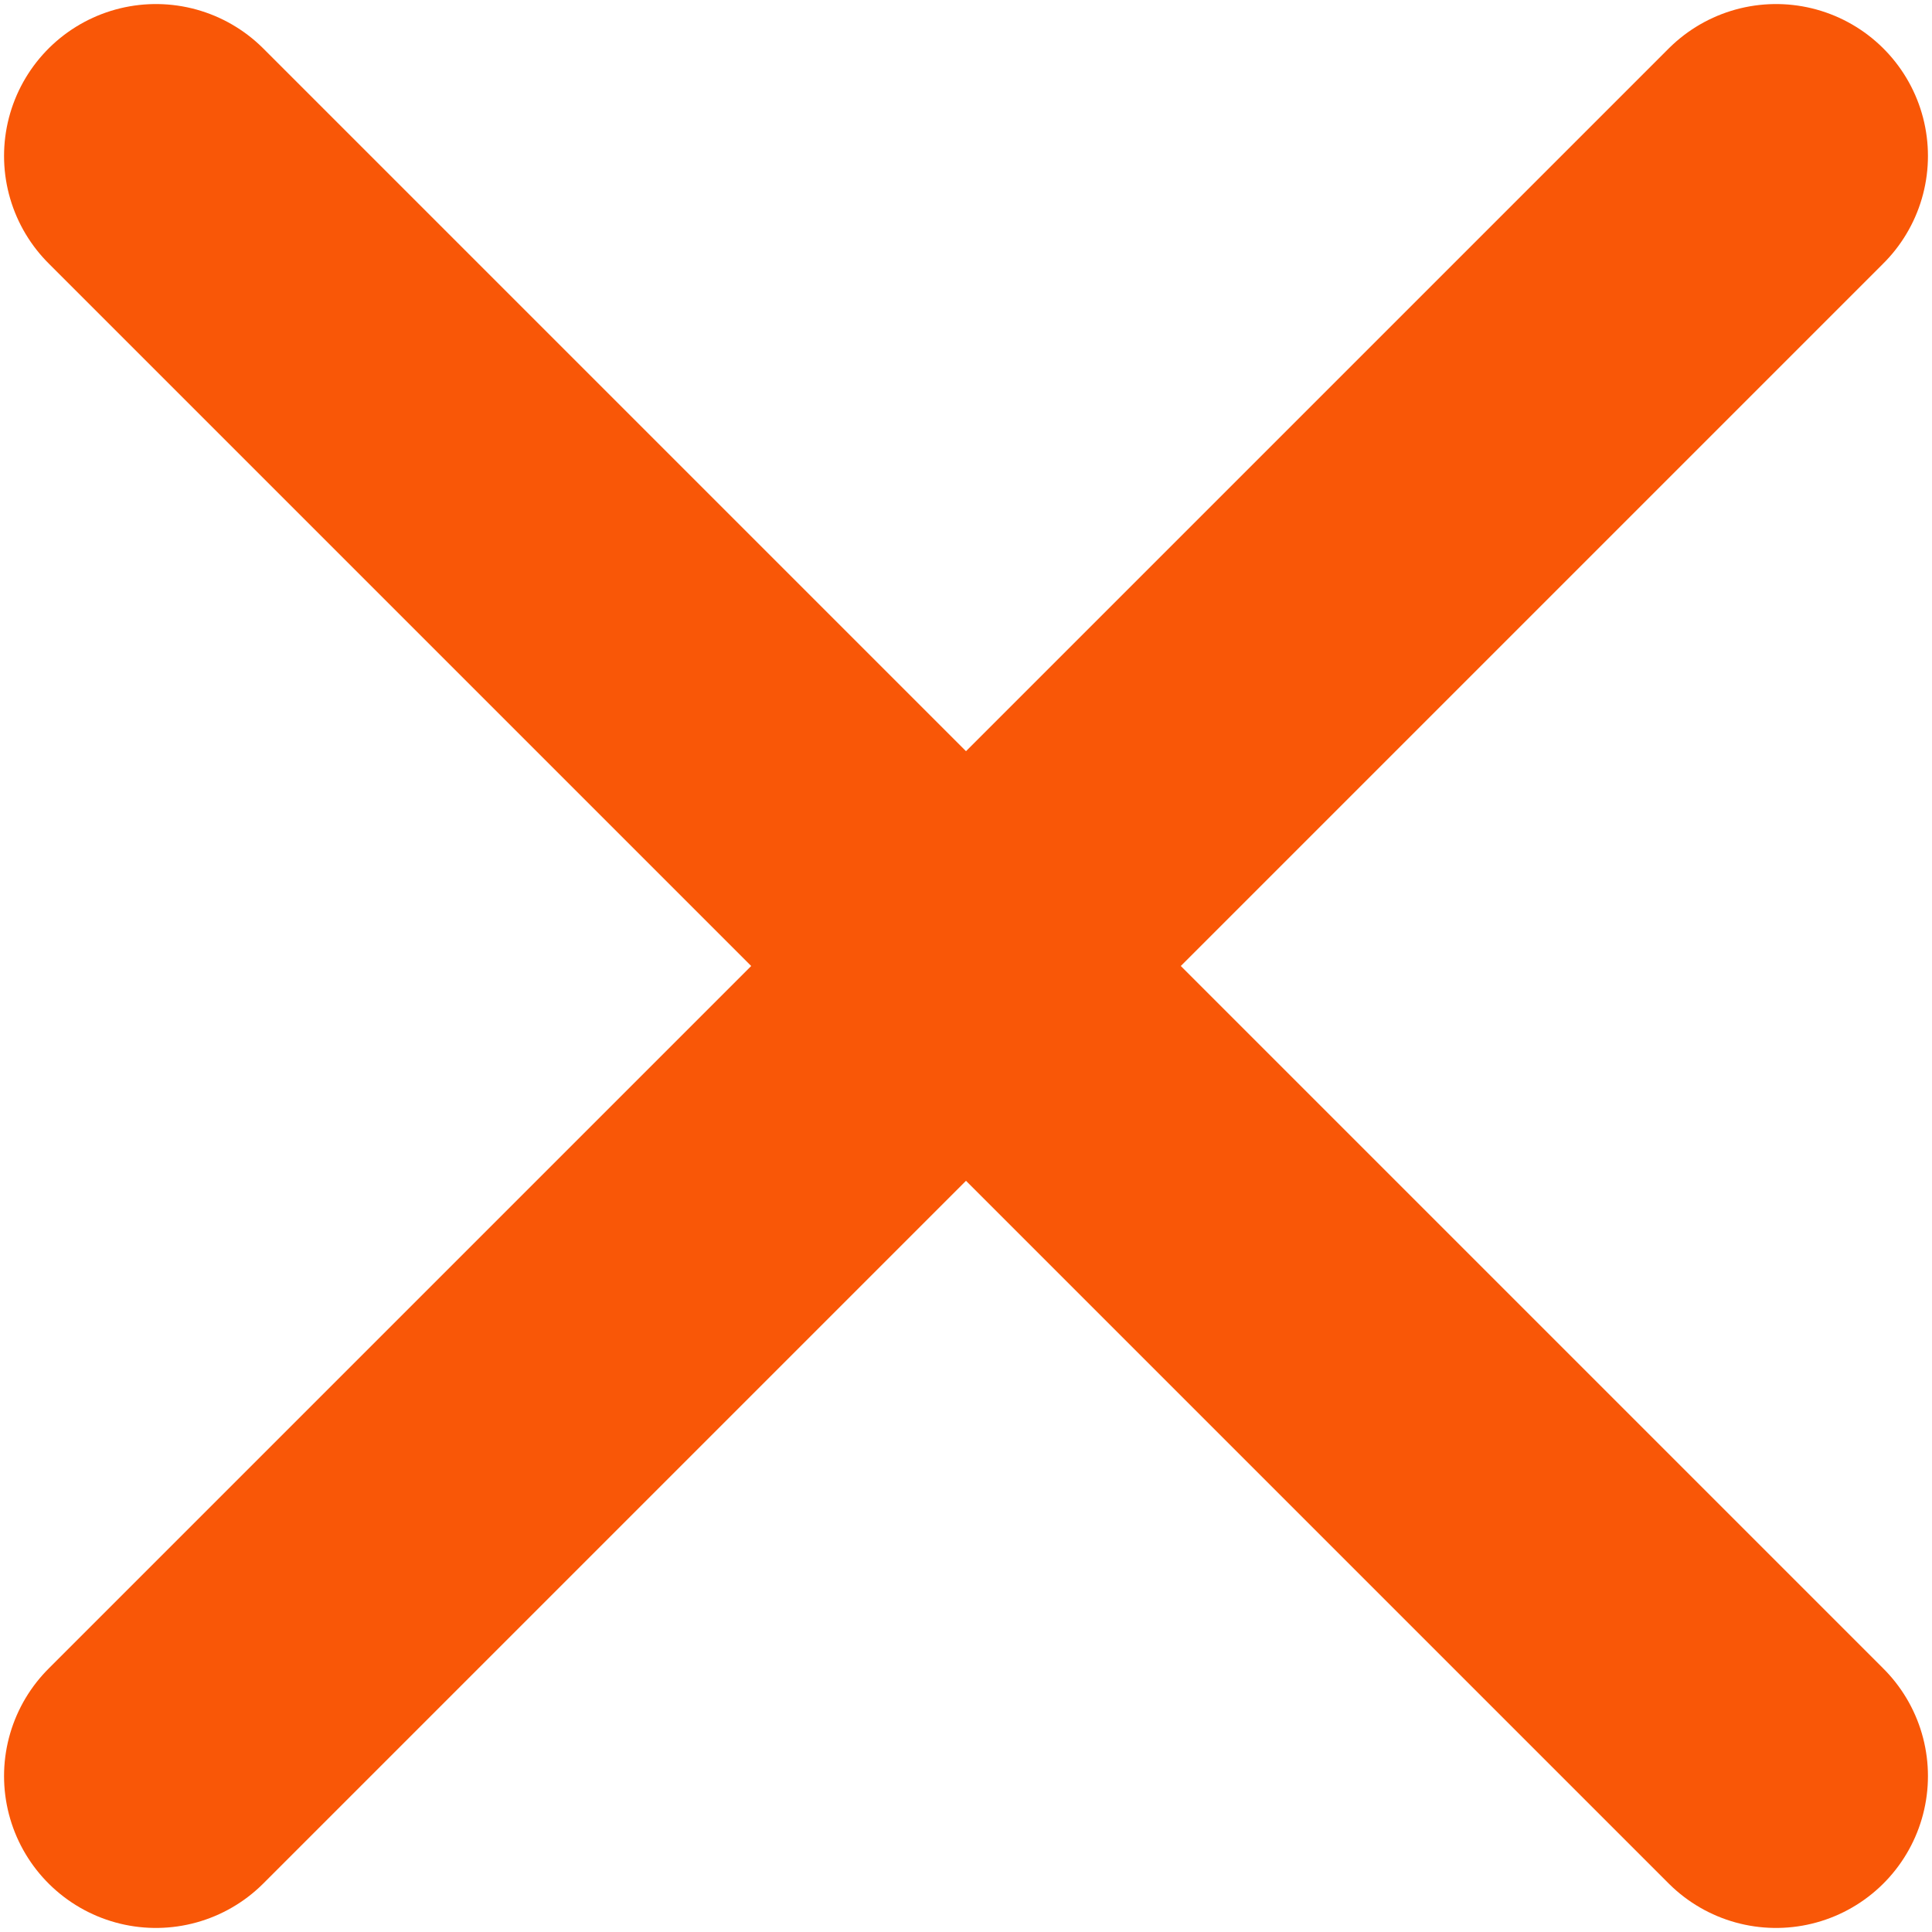 <svg width="318" height="318" viewBox="0 0 318 318" fill="none" xmlns="http://www.w3.org/2000/svg">
<path d="M292.333 25.666L25.666 292.333M25.666 25.666L292.333 292.333" stroke="#F95707" stroke-width="50" stroke-linecap="round" stroke-linejoin="round"/>
</svg>
